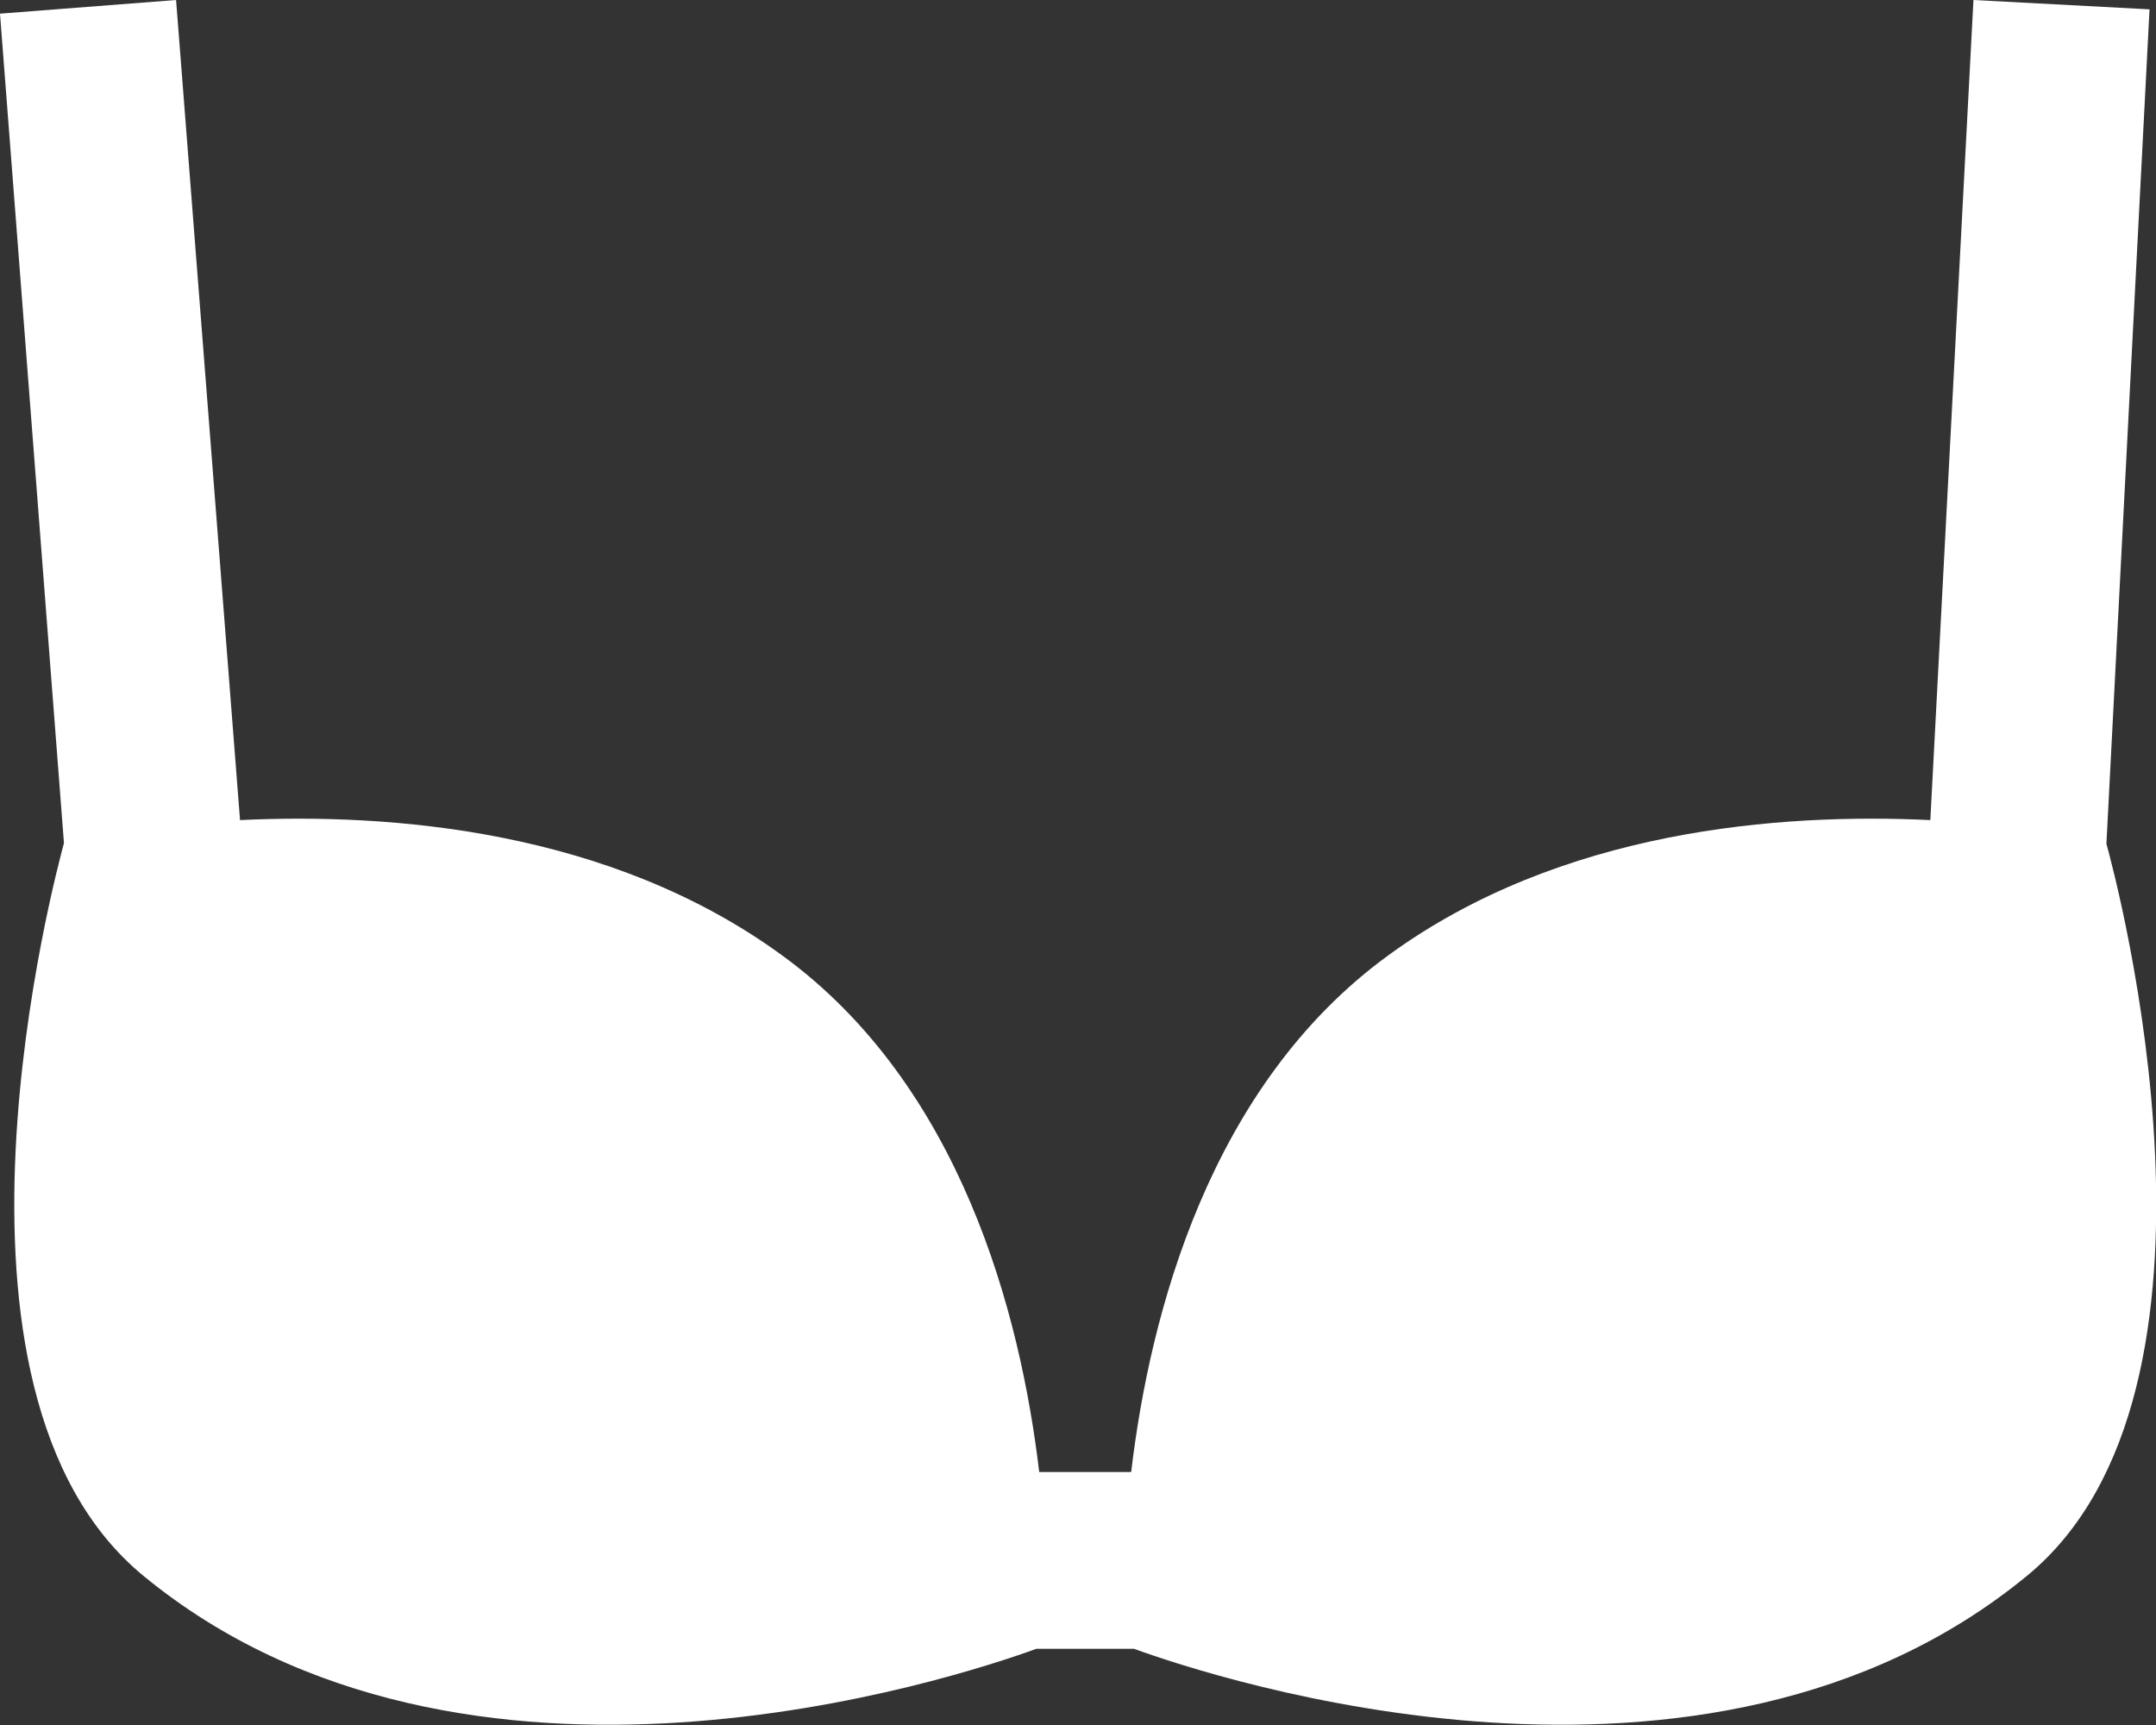 <?xml version="1.0" encoding="utf-8"?>
<svg xmlns="http://www.w3.org/2000/svg"
	xmlns:xlink="http://www.w3.org/1999/xlink"
	width="30px" height="24px" viewBox="0 0 30 24">
<rect x="0" y="0" width="30" height="24" fill="#333333" stroke="none"/>
<path fillRule="evenodd" d="M 29.31 11.74C 29.31 11.74 29.91 0.13 29.91 0.13 29.91 0.13 27.46-0 27.46-0 27.46-0 26.86 11.41 26.86 11.41 24.77 11.31 21.72 11.54 19.32 13.29 16.83 15.1 16 18.28 15.74 20.48 15.74 20.48 14.46 20.48 14.46 20.48 14.2 18.28 13.37 15.1 10.88 13.29 8.48 11.54 5.43 11.31 3.34 11.41 3.34 11.41 2.45-0 2.45-0 2.45-0-0 0.19-0 0.19-0 0.19 0.89 11.73 0.89 11.73 0.78 12.14-1.16 19.32 1.99 21.92 6.47 25.61 13.32 23.34 14.42 22.94 14.42 22.94 15.78 22.94 15.78 22.94 16.88 23.34 23.73 25.61 28.21 21.92 31.34 19.34 29.45 12.24 29.31 11.74Z" fill="rgb(255,255,255)"/></svg>